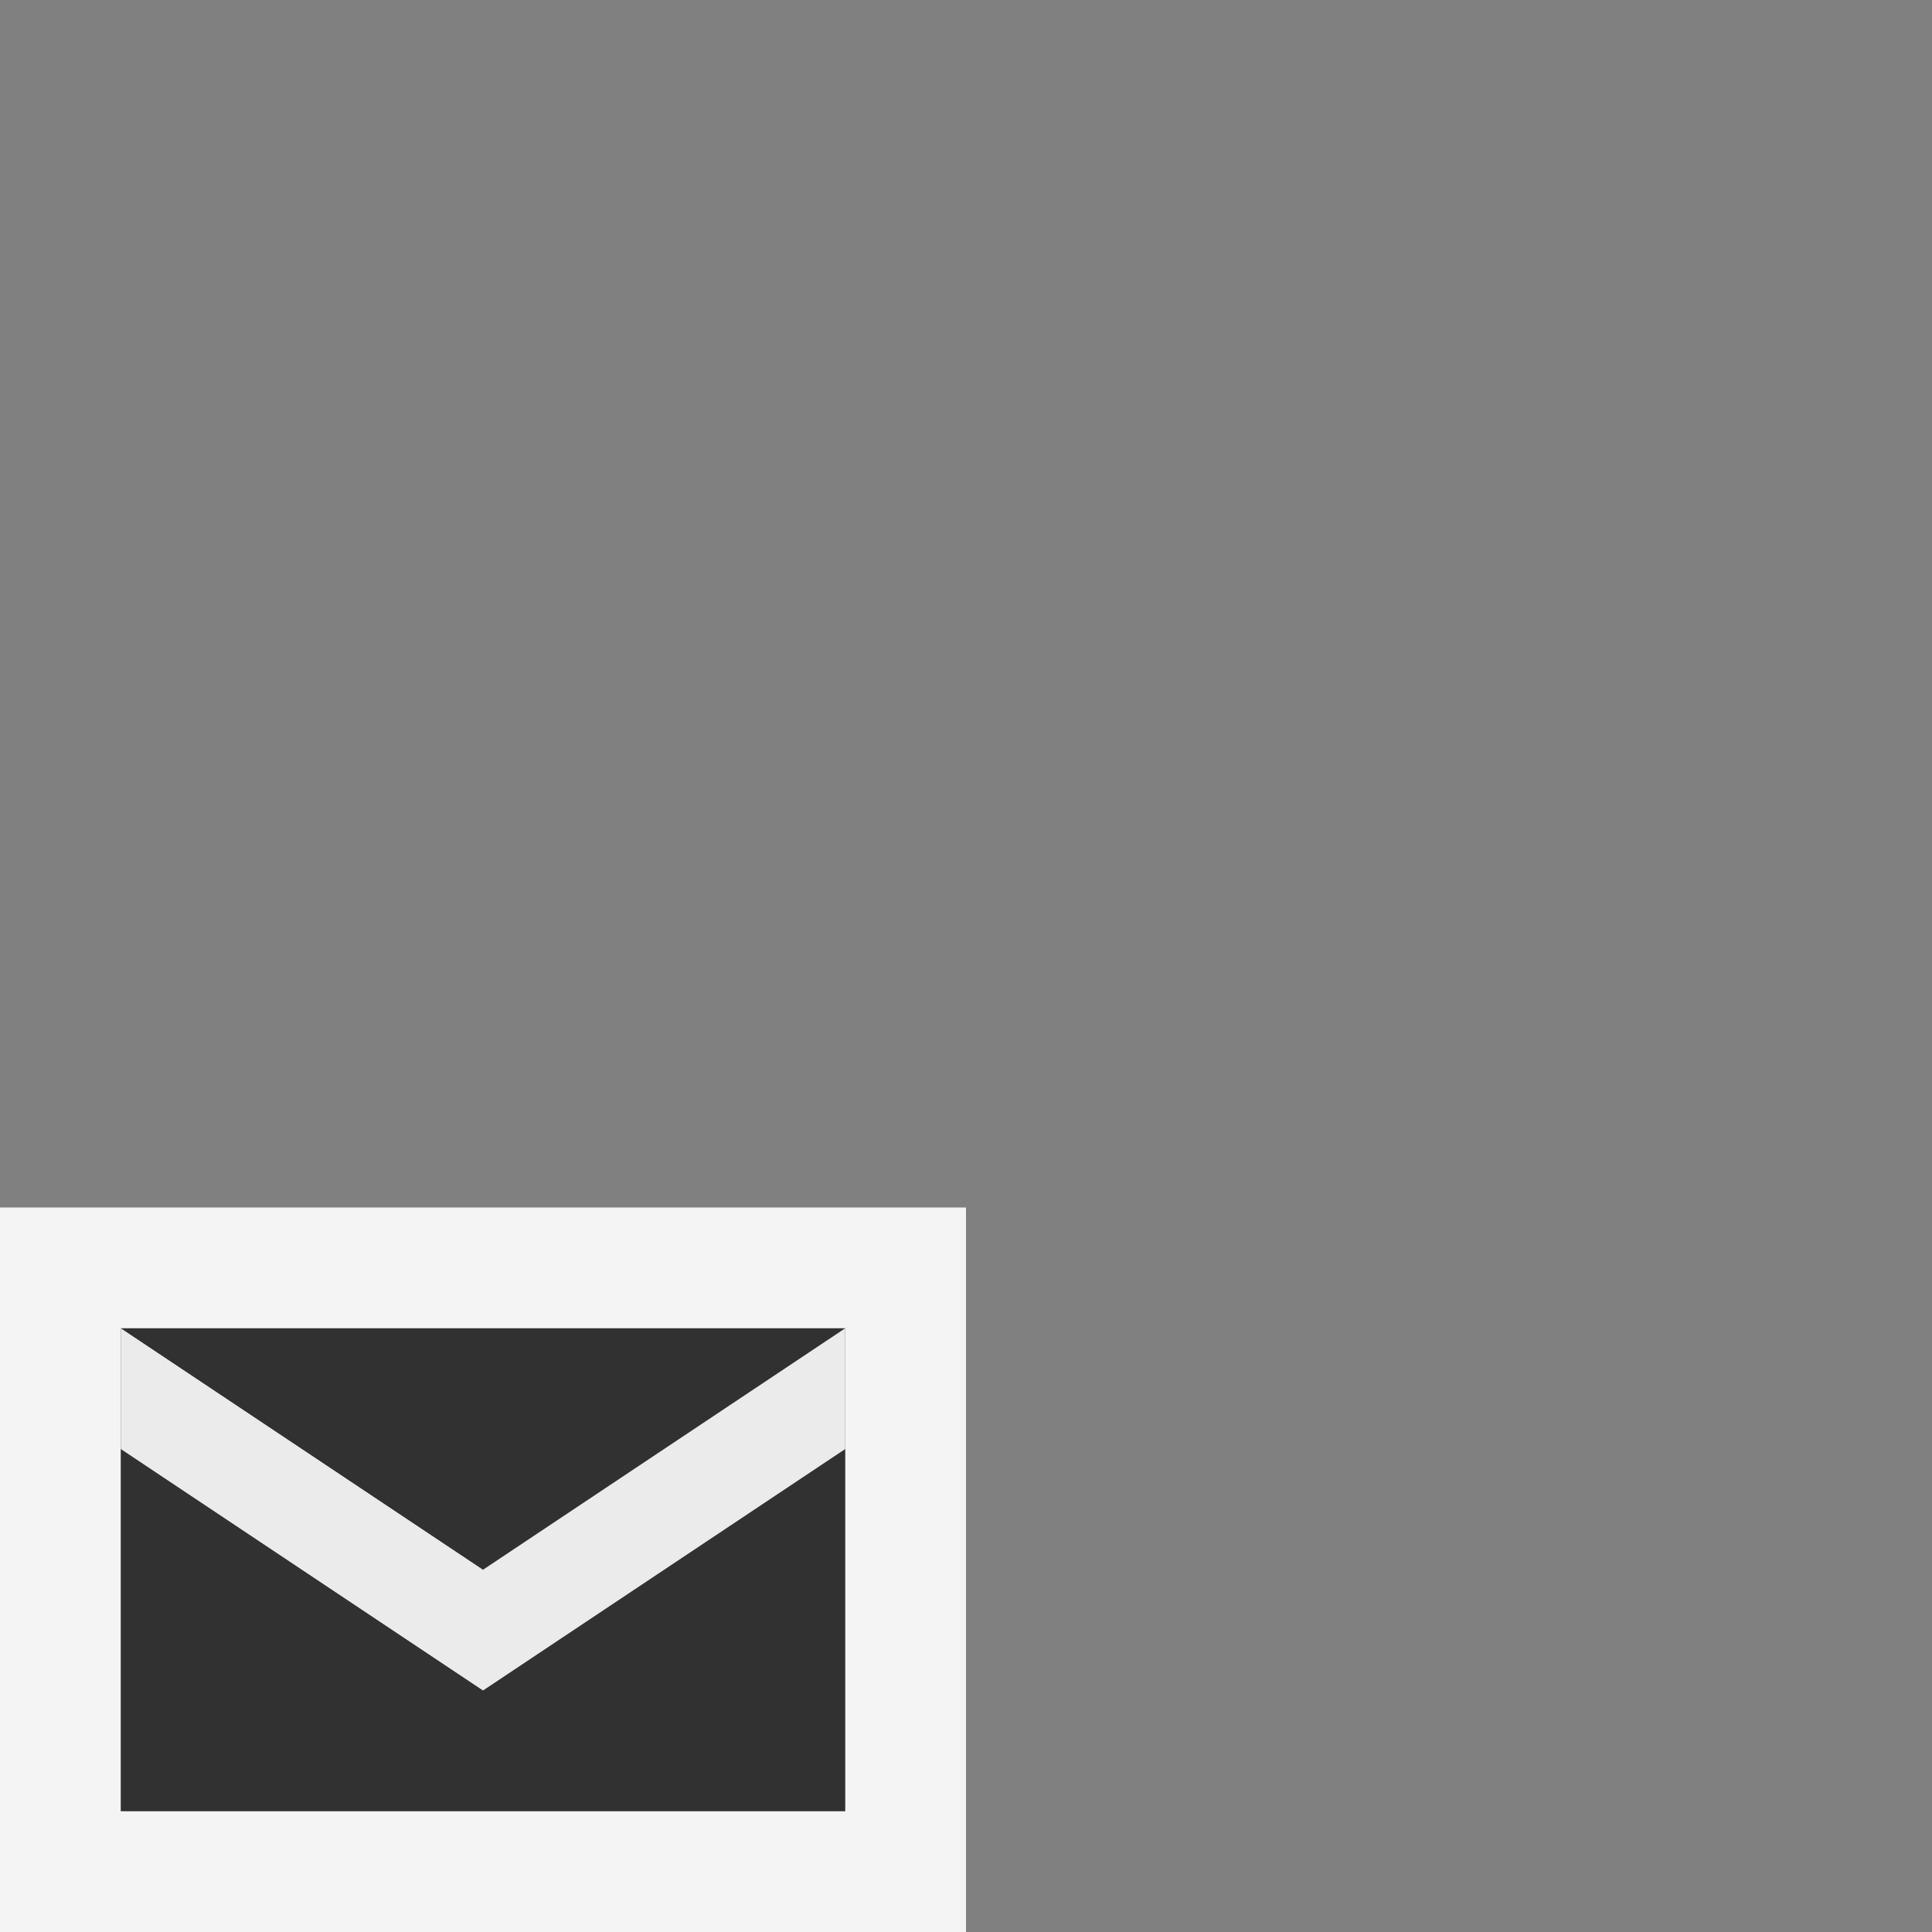 <svg ti:v="1" width="16" height="16" viewBox="0 0 16 16" xmlns="http://www.w3.org/2000/svg" xmlns:ti="urn:schemas-jetbrains-com:tisvg"><rect x="0" y="0" width="16" height="16" fill="#808080" stroke="none"/><rect id="frame" width="16" height="16" fill="none"/><g fill-rule="evenodd"><path d="M8 16H0v-6h8v6z" fill="#F4F4F4"/><path d="M7 11H1v4h6v-4z" fill="#313131"/><path d="M1 11l3 2 3-2v1l-3 2-3-2v-1z" fill="#EBEBEB"/></g></svg>